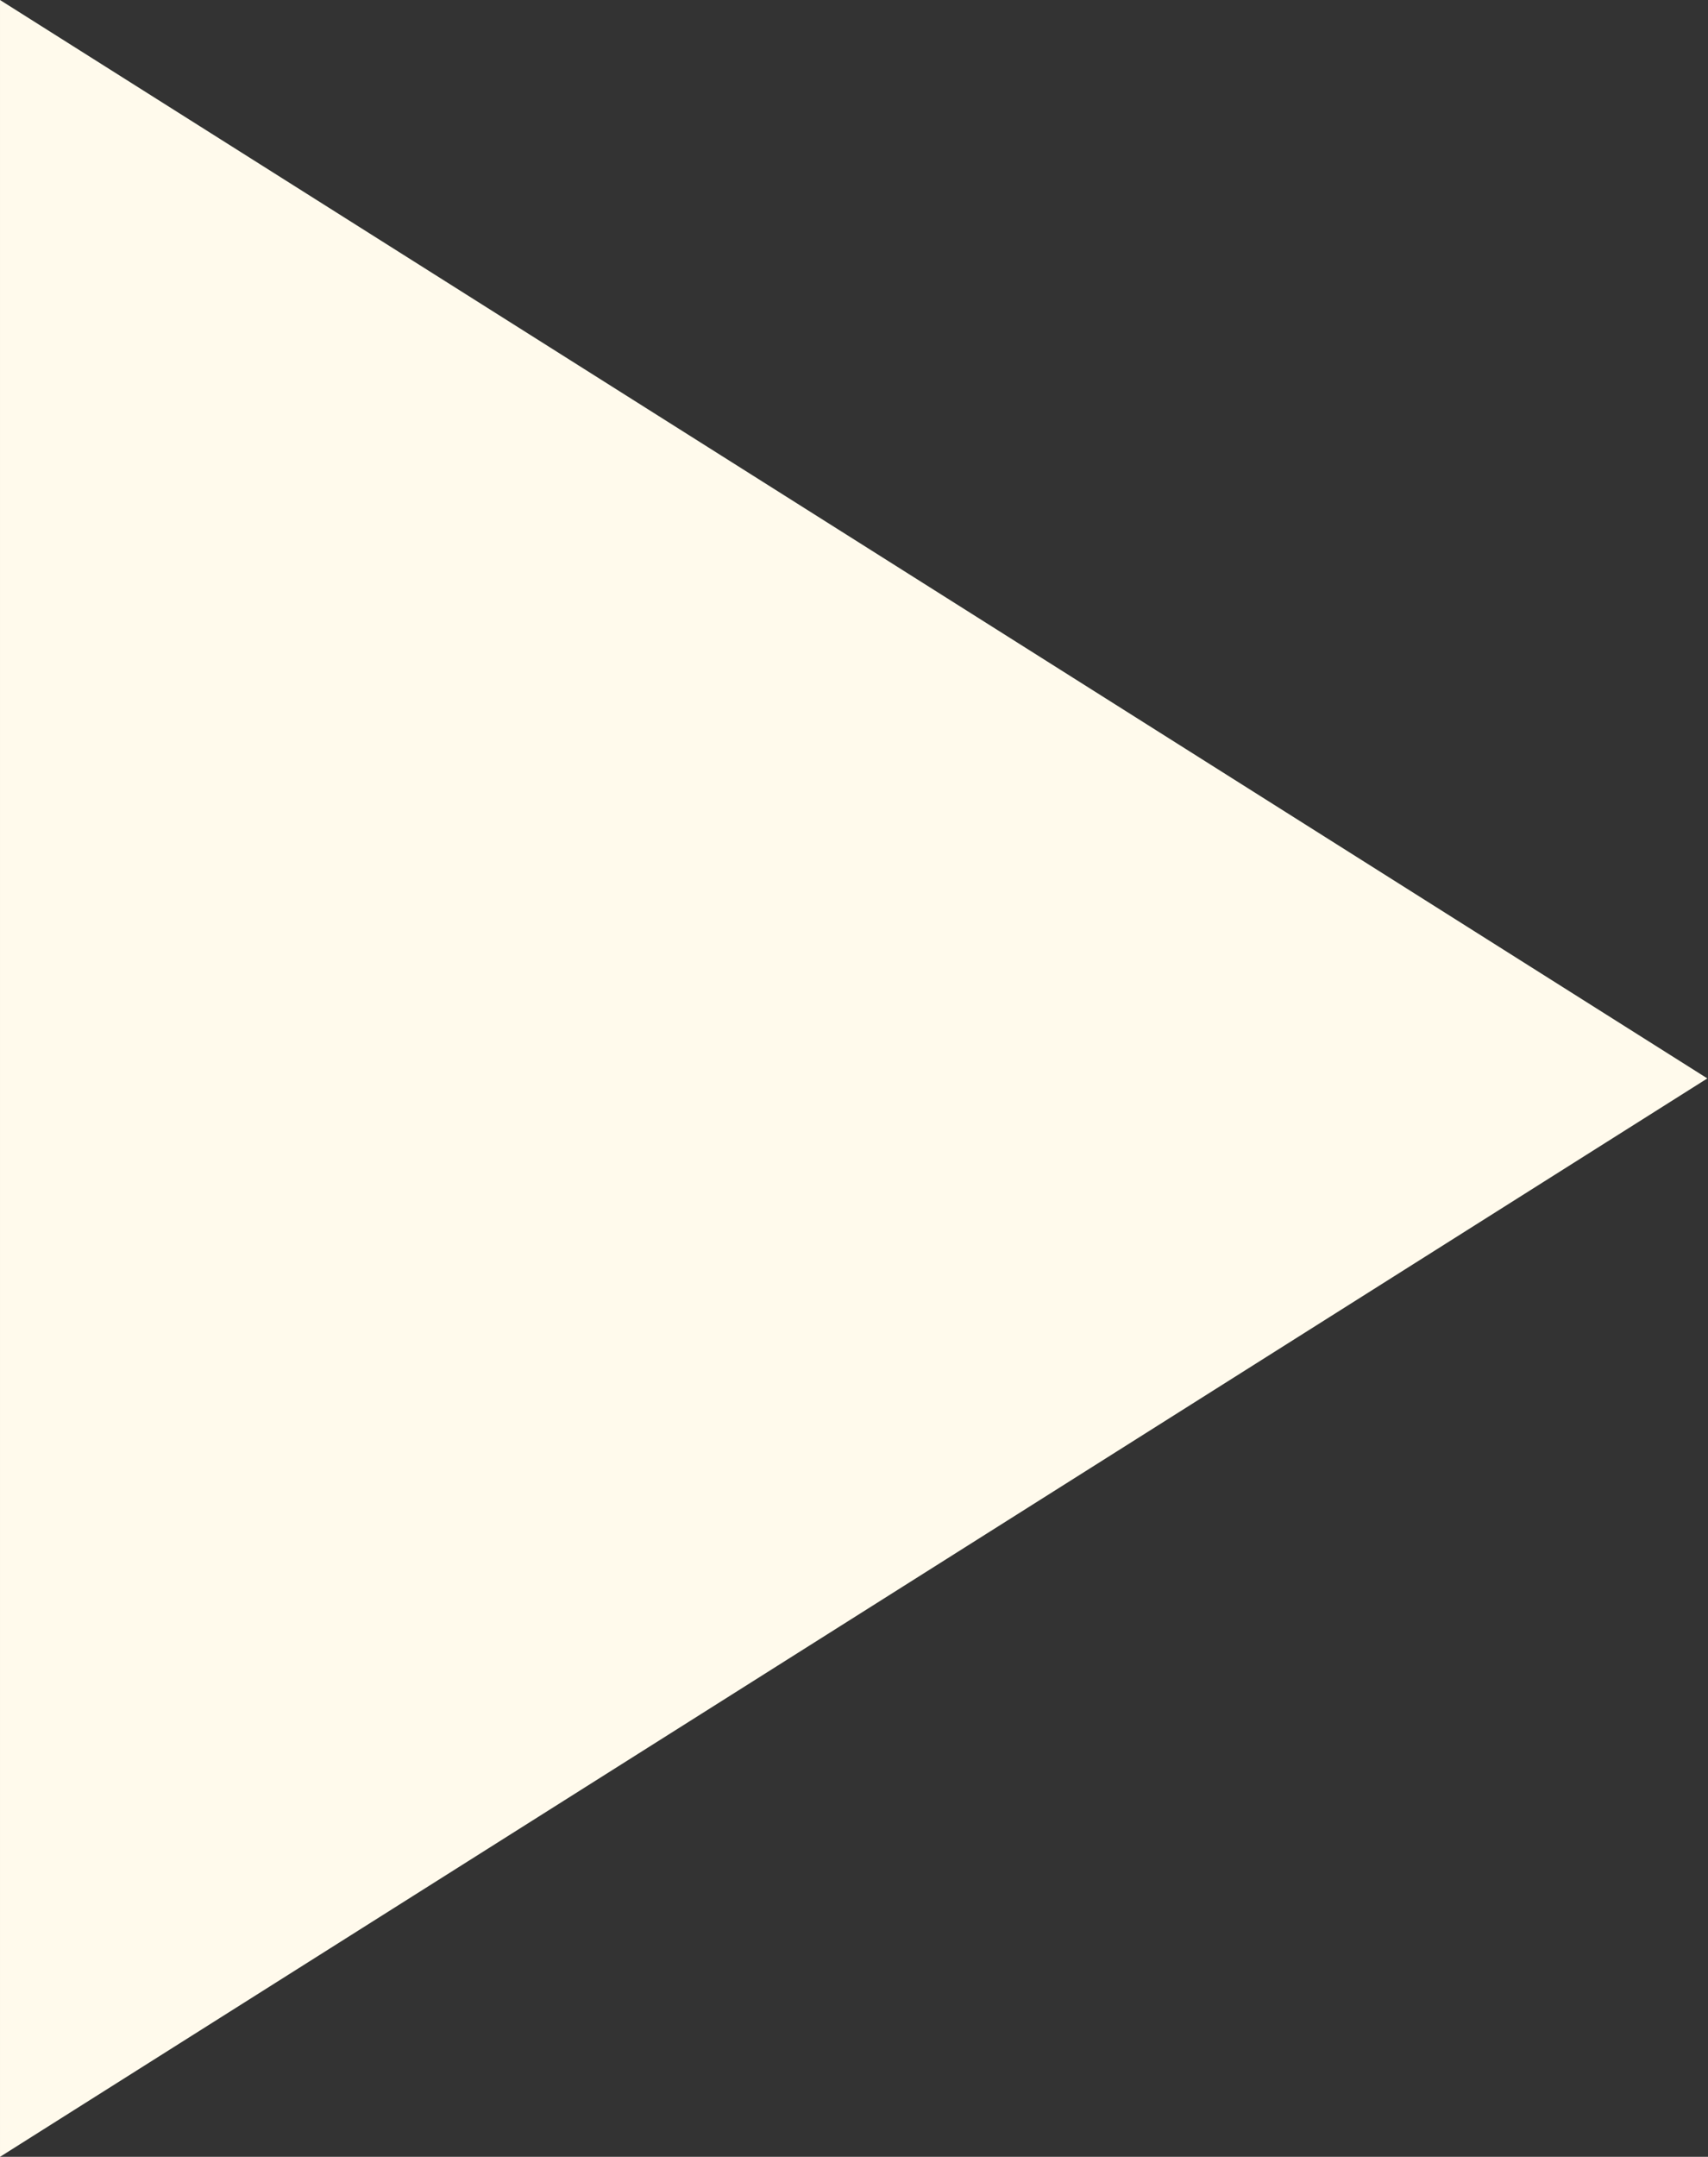 <svg width="42" height="53" viewBox="0 0 42 53" fill="none" xmlns="http://www.w3.org/2000/svg">
<rect x="0" y="0" width="42" height="53" fill="#333333" stroke="none"/>
<path d="M41.984 26.5L4.6078e-05 53V-2.49589e-05L41.984 26.5Z" fill="#FFFAEC"/>
</svg>
